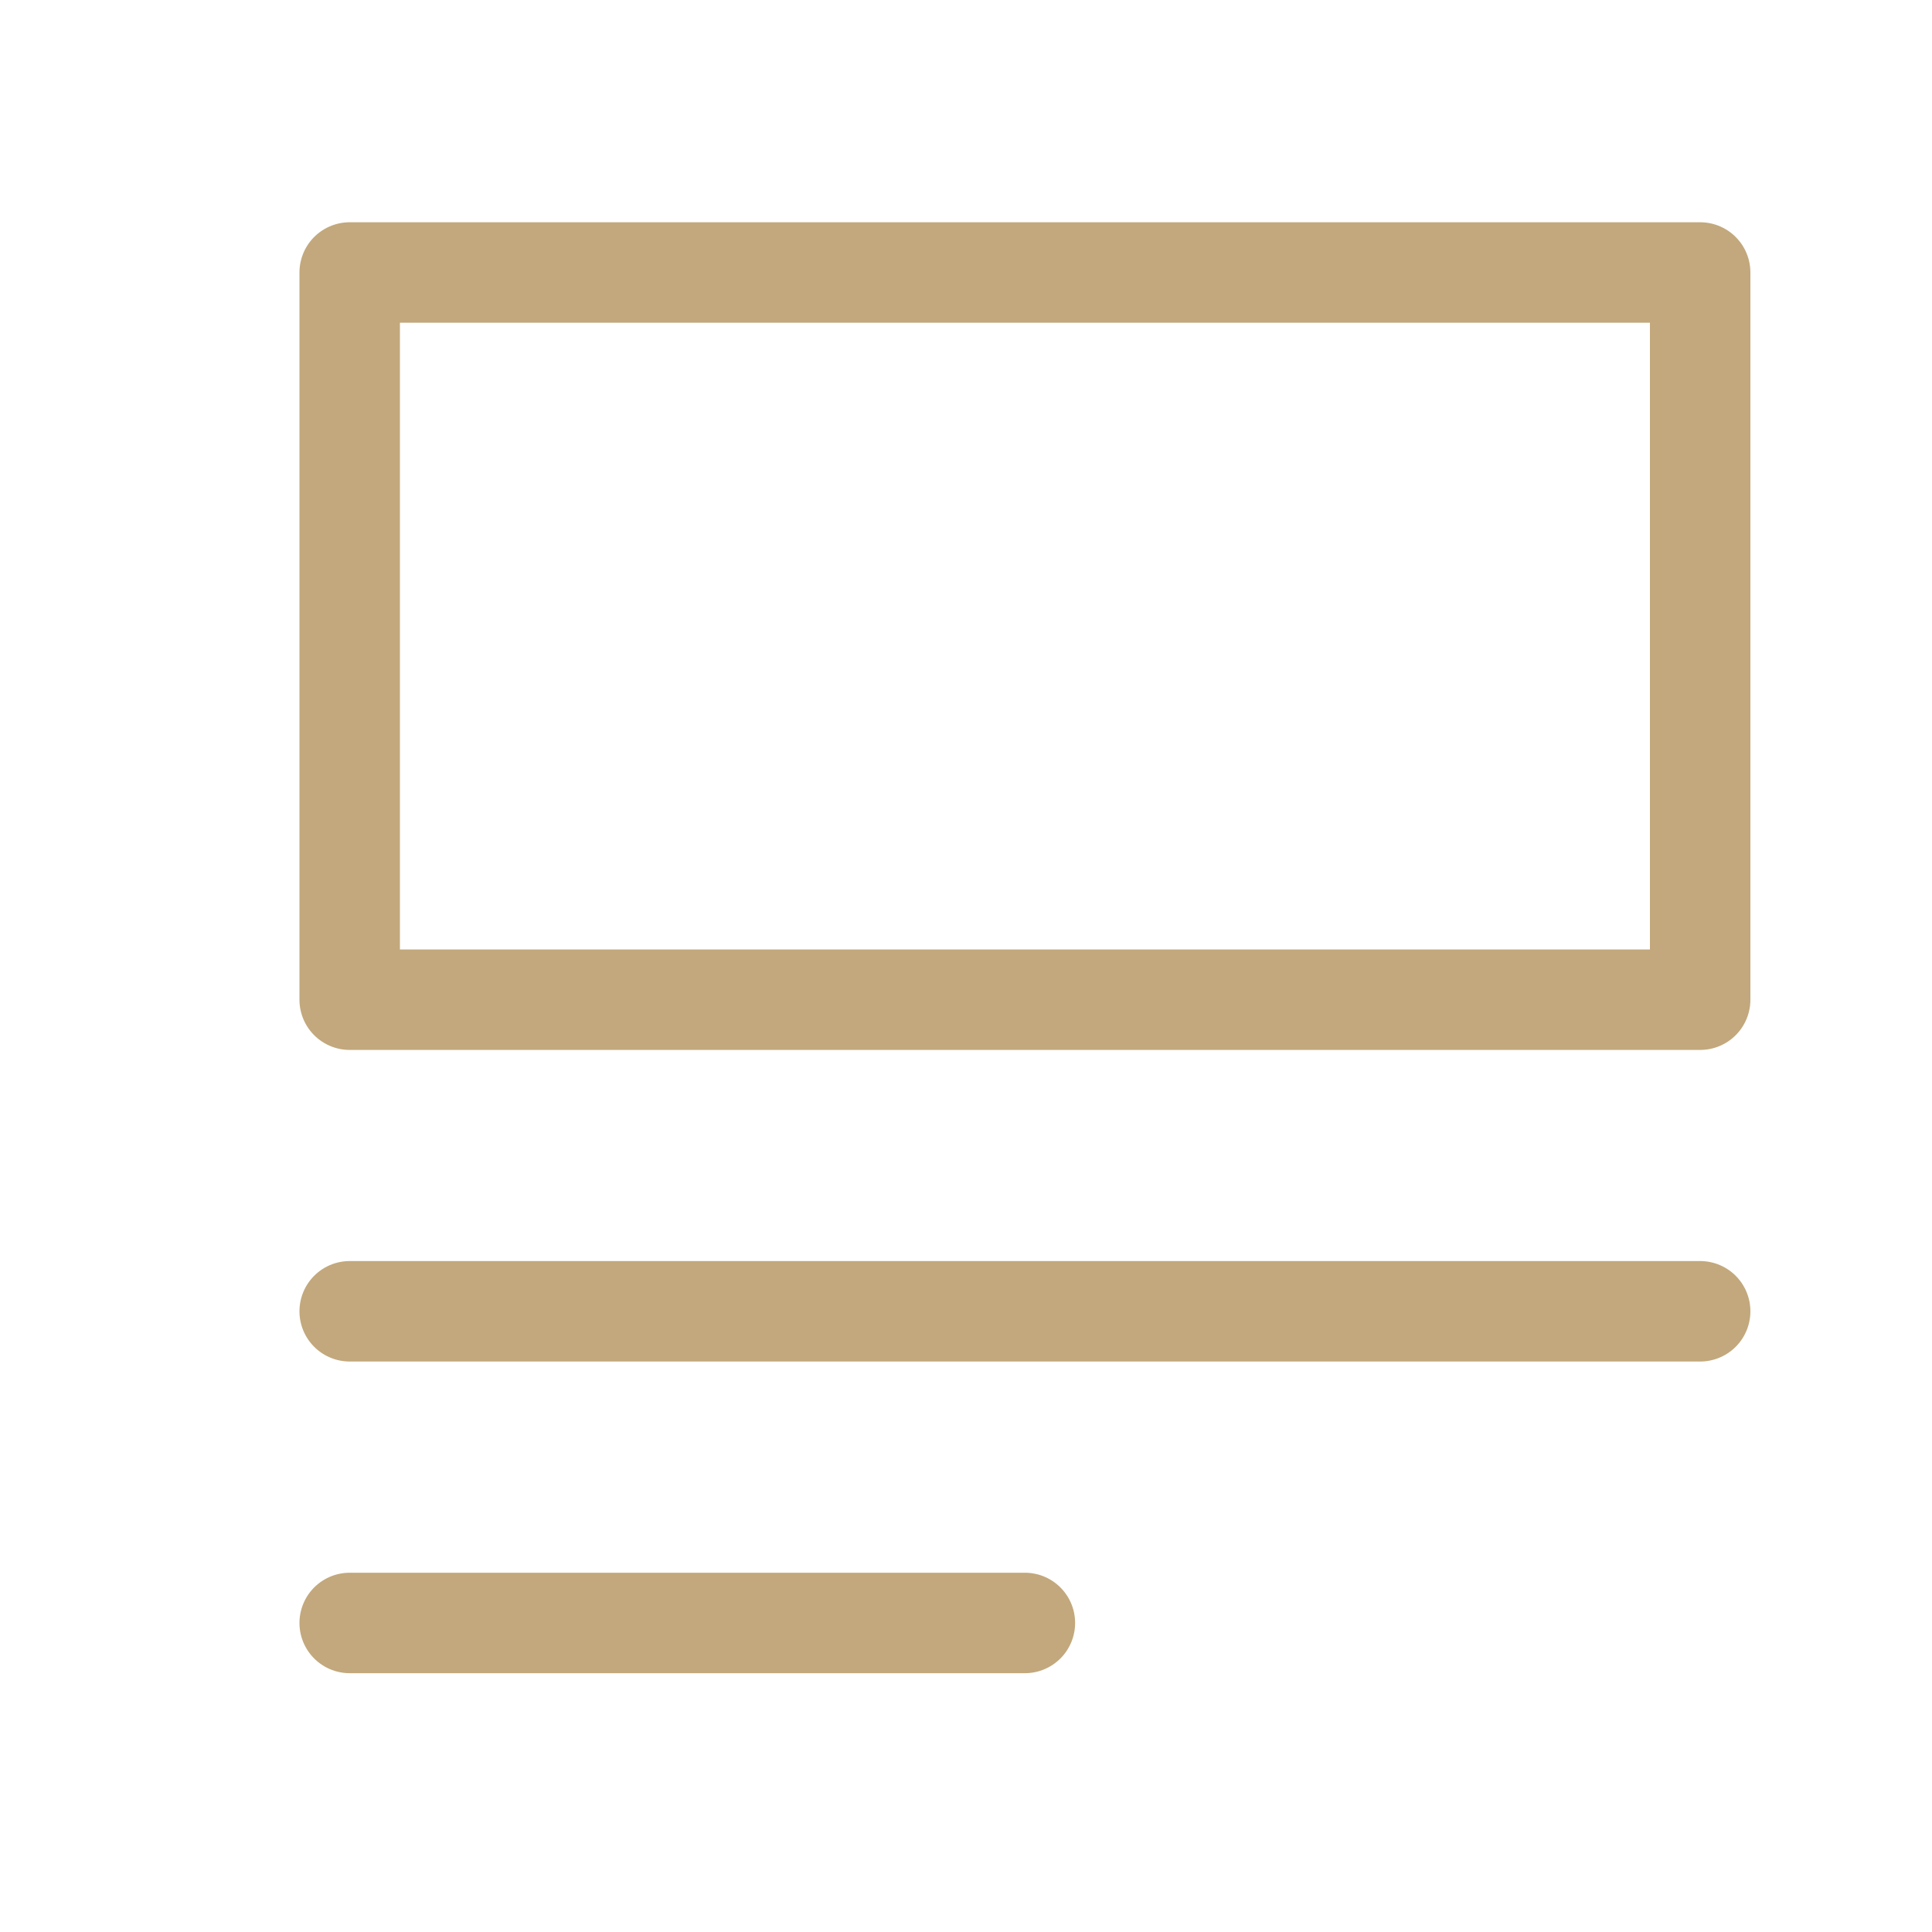 <svg xmlns="http://www.w3.org/2000/svg" width="25" height="25" viewBox="0 0 25 25">
  <g id="ic_vnpt" transform="translate(0.5 0.5)">
    <rect id="ic_bill_white38x38_background" data-name="ic/bill/white38x38 background" width="24" height="24" fill="rgba(0,0,0,0)" stroke="#72bf00" stroke-width="1" opacity="0"/>
    <g id="white_38_x_38_10_" data-name="white_38_x_38 (10)" transform="translate(-0.712 -1.711)">
      <path id="Path_415" data-name="Path 415" d="M4.737,4.737H22.212v9.41H4.737Zm0,13.442H22.212M4.737,22.212h8.737" fill="none" stroke="#c2a87c" stroke-linecap="round" stroke-linejoin="round" stroke-width="1.3" fill-rule="evenodd"/>
    </g>
  </g>
</svg>
